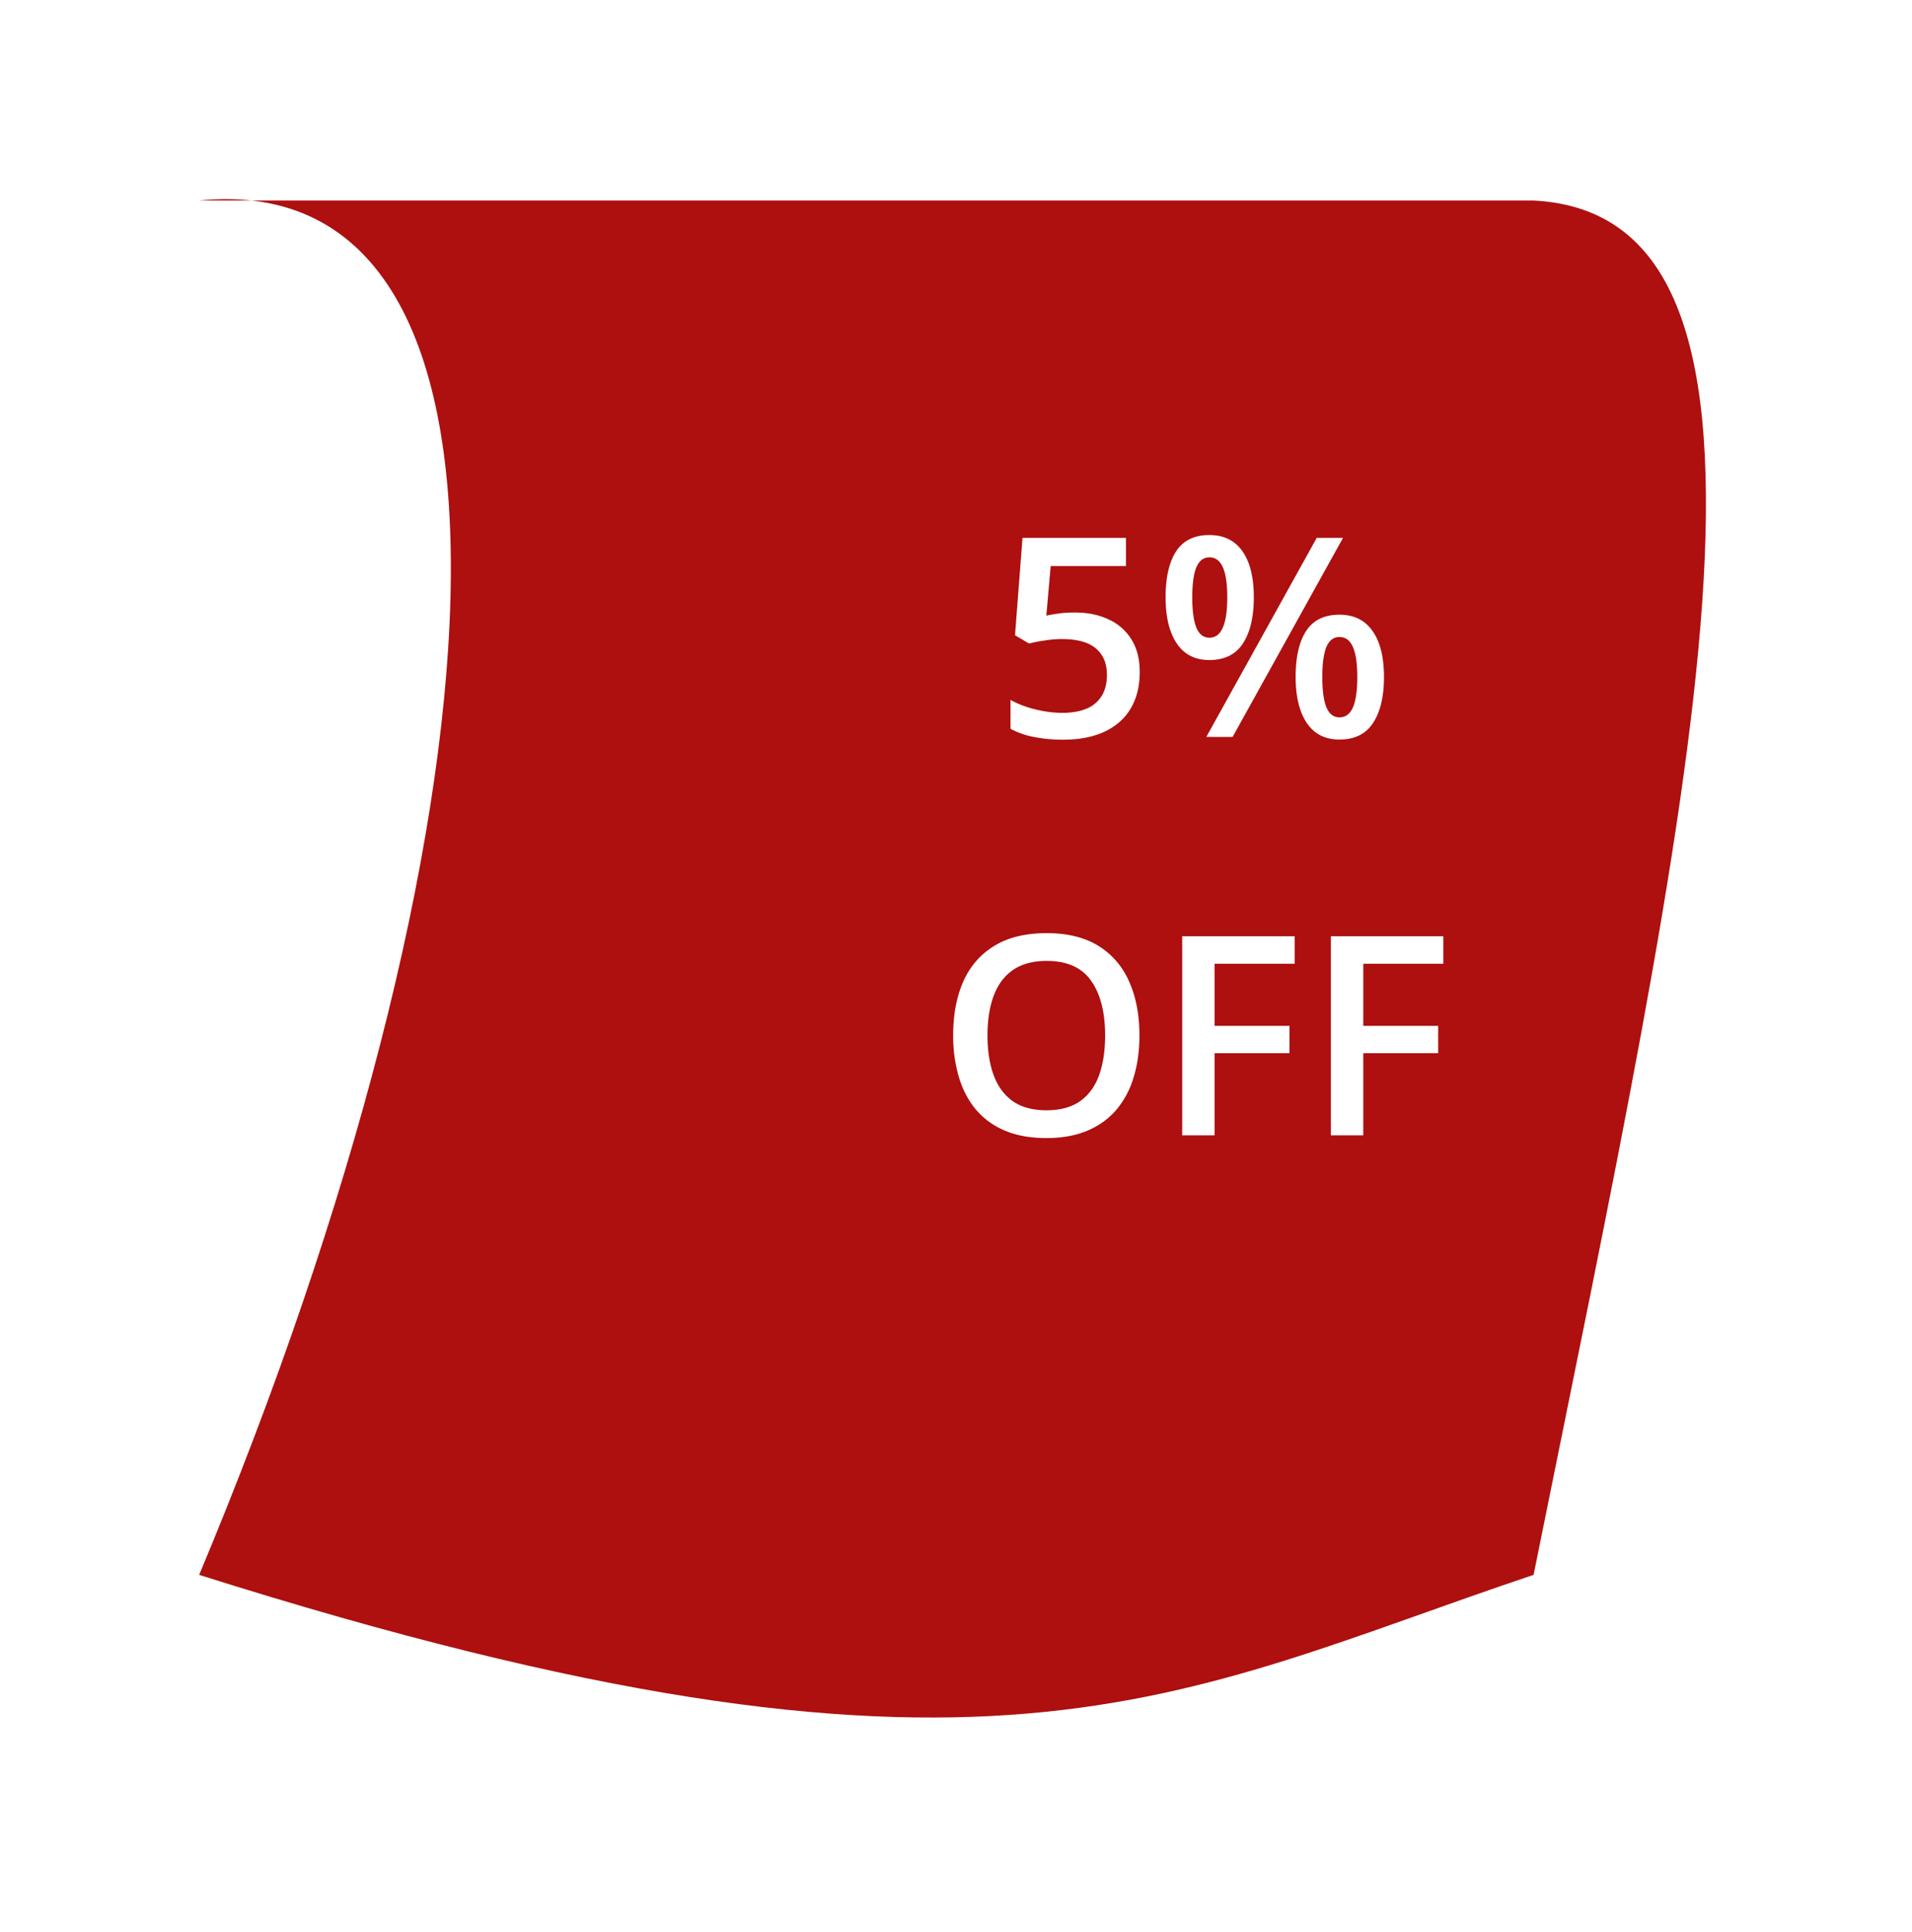 <svg width="96" height="97" fill="none" xmlns="http://www.w3.org/2000/svg"><g filter="url(#filter0_d_70_638)"><path d="M17 7.068h67c14.71.746 7.873 30 0 69-18.049 6.04-27.396 12.526-67 0 15.5-37 18.148-70.795 0-69z" fill="#AE0F0F"/></g><path d="M53.97 30.752c.643 0 1.208.116 1.696.349a2.59 2.59 0 011.149 1.011c.273.442.41.985.41 1.627 0 .702-.148 1.308-.445 1.819-.296.505-.731.895-1.305 1.169-.575.273-1.274.41-2.099.41a7.497 7.497 0 01-1.47-.137 4.048 4.048 0 01-1.169-.41v-1.45c.342.192.752.35 1.23.472.48.119.937.178 1.375.178.465 0 .863-.068 1.196-.205a1.59 1.59 0 00.766-.629c.182-.283.273-.64.273-1.073 0-.574-.184-1.017-.554-1.326-.364-.315-.936-.472-1.715-.472-.274 0-.566.025-.875.075a7.13 7.13 0 00-.766.15l-.704-.416.376-4.888h5.195v1.415h-3.78l-.219 2.488c.164-.036.36-.07.588-.102.228-.037.51-.055.848-.055zm6.748-3.89c.733 0 1.29.274 1.668.82.378.543.567 1.31.567 2.304 0 .99-.182 1.762-.547 2.318-.36.556-.923.834-1.688.834-.716 0-1.26-.278-1.634-.834-.374-.556-.56-1.329-.56-2.318 0-.993.175-1.761.526-2.303.355-.547.911-.82 1.668-.82zm.007 1.121c-.297 0-.515.167-.657.5-.136.332-.205.836-.205 1.51 0 .67.069 1.176.205 1.518.142.337.36.506.657.506.3 0 .524-.169.67-.506.15-.337.225-.843.225-1.518 0-.67-.073-1.171-.219-1.504-.146-.337-.371-.506-.676-.506zm6.706-.977L61.887 37h-1.32l5.544-9.994h1.32zm-.185 3.855c.734 0 1.29.274 1.668.82.383.543.574 1.31.574 2.304 0 .985-.182 1.755-.547 2.31-.36.557-.925.835-1.695.835-.715 0-1.26-.278-1.634-.834-.373-.556-.56-1.326-.56-2.31 0-.994.175-1.762.526-2.304.356-.547.912-.82 1.668-.82zm.007 1.121c-.296 0-.515.167-.656.5-.137.332-.205.836-.205 1.51 0 .67.068 1.176.205 1.518.141.337.36.506.656.506.305 0 .53-.167.677-.5.145-.337.218-.845.218-1.524 0-.67-.072-1.171-.218-1.504-.146-.337-.372-.506-.677-.506zM57.21 51.99c0 .77-.098 1.472-.294 2.106a4.5 4.5 0 01-.868 1.627c-.388.45-.873.8-1.456 1.046-.584.246-1.267.369-2.051.369-.797 0-1.49-.123-2.078-.37a3.832 3.832 0 01-1.456-1.052c-.383-.456-.67-1-.861-1.634a7.26 7.26 0 01-.288-2.105c0-1.03.169-1.928.506-2.694.342-.77.86-1.367 1.552-1.79.697-.43 1.577-.643 2.639-.643 1.039 0 1.902.212 2.59.635a3.909 3.909 0 011.545 1.791c.347.766.52 1.67.52 2.714zm-7.629 0c0 .77.105 1.438.315 2.003.21.56.53.994.963 1.299.438.3.998.451 1.682.451.688 0 1.249-.15 1.682-.451.433-.305.752-.738.957-1.299.205-.565.307-1.233.307-2.003 0-1.171-.234-2.087-.704-2.748-.465-.665-1.207-.998-2.228-.998-.684 0-1.247.15-1.689.451-.437.301-.76.732-.97 1.292-.21.556-.315 1.224-.315 2.003zM60.984 57h-1.627v-9.994h5.647v1.38h-4.02v3.118h3.76v1.374h-3.76V57zm7.465 0h-1.627v-9.994h5.647v1.38h-4.02v3.118h3.76v1.374h-3.76V57z" fill="#fff"/><defs><filter id="filter0_d_70_638" x="0" y="0" width="95.655" height="96.231" filterUnits="userSpaceOnUse" color-interpolation-filters="sRGB"><feFlood flood-opacity="0" result="BackgroundImageFix"/><feColorMatrix in="SourceAlpha" values="0 0 0 0 0 0 0 0 0 0 0 0 0 0 0 0 0 0 127 0" result="hardAlpha"/><feOffset dx="-7" dy="3"/><feGaussianBlur stdDeviation="5"/><feComposite in2="hardAlpha" operator="out"/><feColorMatrix values="0 0 0 0 0 0 0 0 0 0 0 0 0 0 0 0 0 0 0.25 0"/><feBlend in2="BackgroundImageFix" result="effect1_dropShadow_70_638"/><feBlend in="SourceGraphic" in2="effect1_dropShadow_70_638" result="shape"/></filter></defs></svg>